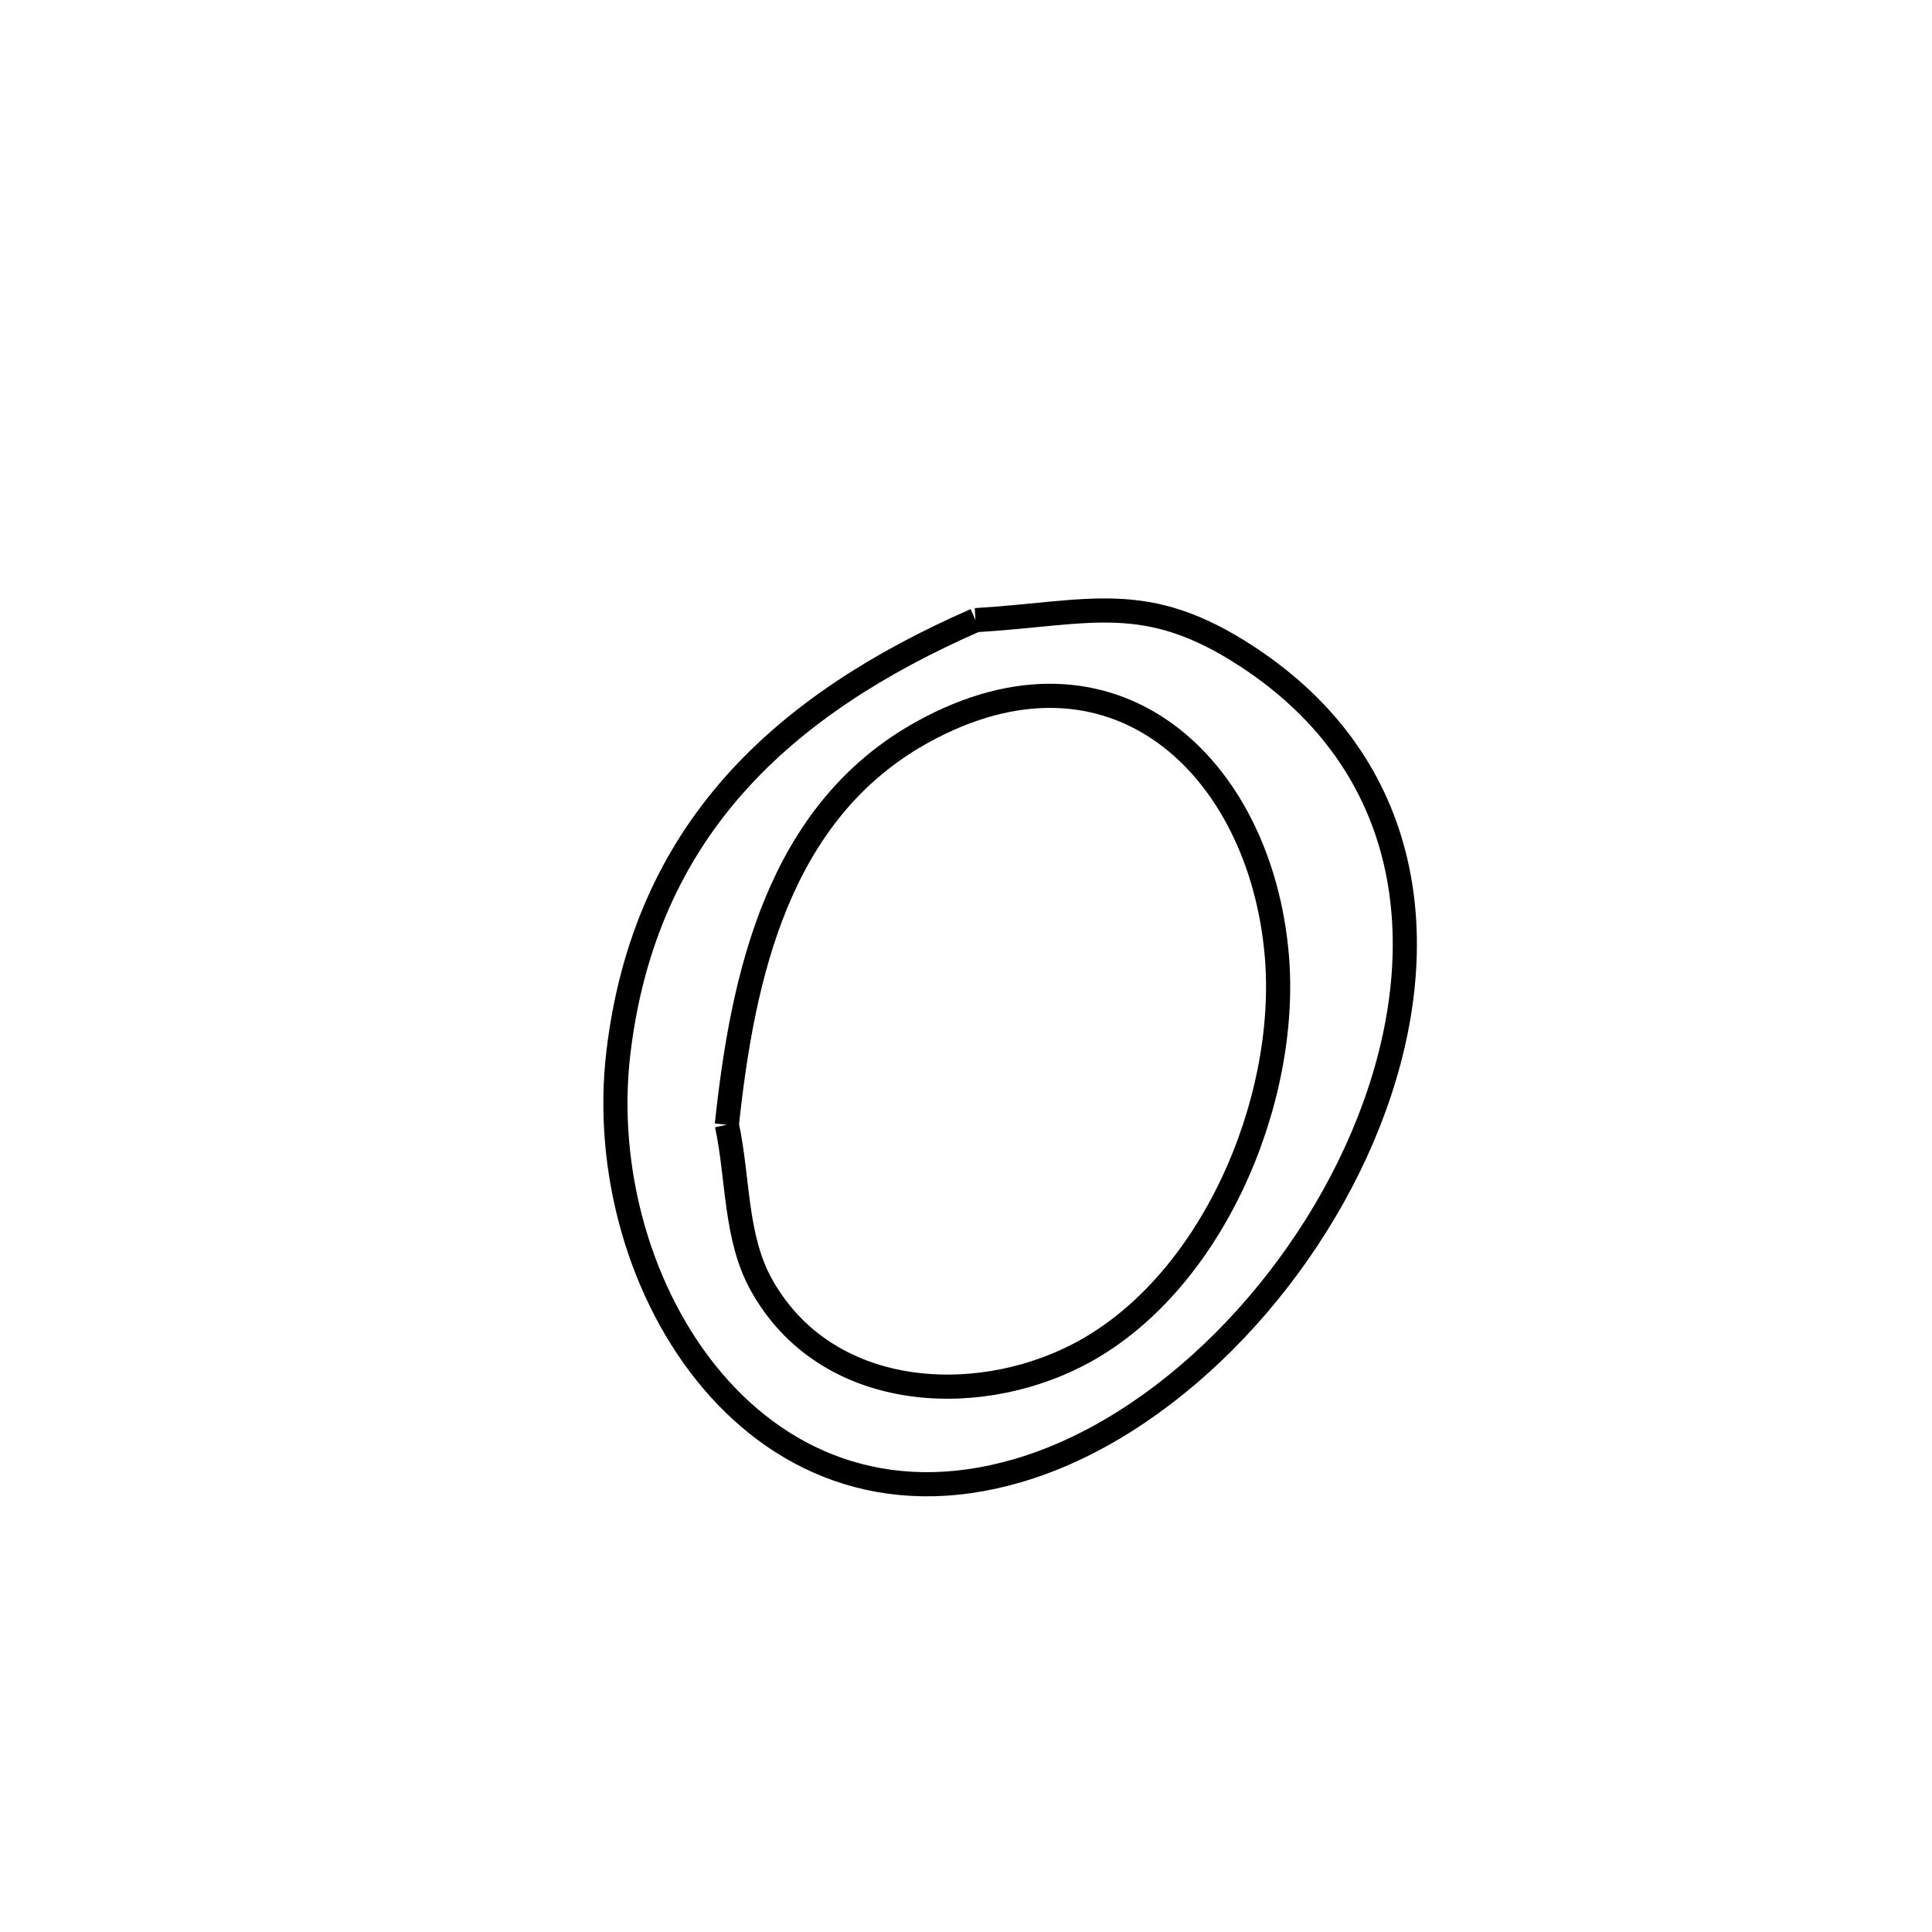 <svg xmlns="http://www.w3.org/2000/svg" viewBox="0.0 0.0 24.0 24.0" height="200px" width="200px"><path fill="none" stroke="black" stroke-width=".3" stroke-opacity="1.0"  filling="0" d="M12.118 7.704 L12.118 7.704 C13.551 7.617 14.23 7.327 15.496 8.158 C17.569 9.517 17.808 11.73 17.072 13.754 C16.337 15.779 14.627 17.614 12.802 18.219 C11.121 18.776 9.754 18.216 8.852 17.154 C7.949 16.092 7.509 14.528 7.682 13.075 C8.012 10.306 9.724 8.753 12.118 7.704 L12.118 7.704"></path>
<path fill="none" stroke="black" stroke-width=".3" stroke-opacity="1.0"  filling="0" d="M9.029 13.972 L9.029 13.972 C9.226 12.13 9.661 10.09 11.456 9.096 C13.824 7.785 15.658 9.513 15.861 11.868 C16.017 13.682 15.047 15.984 13.38 16.837 C12.093 17.496 10.255 17.387 9.46 15.964 C9.128 15.371 9.173 14.636 9.029 13.972 L9.029 13.972"></path></svg>